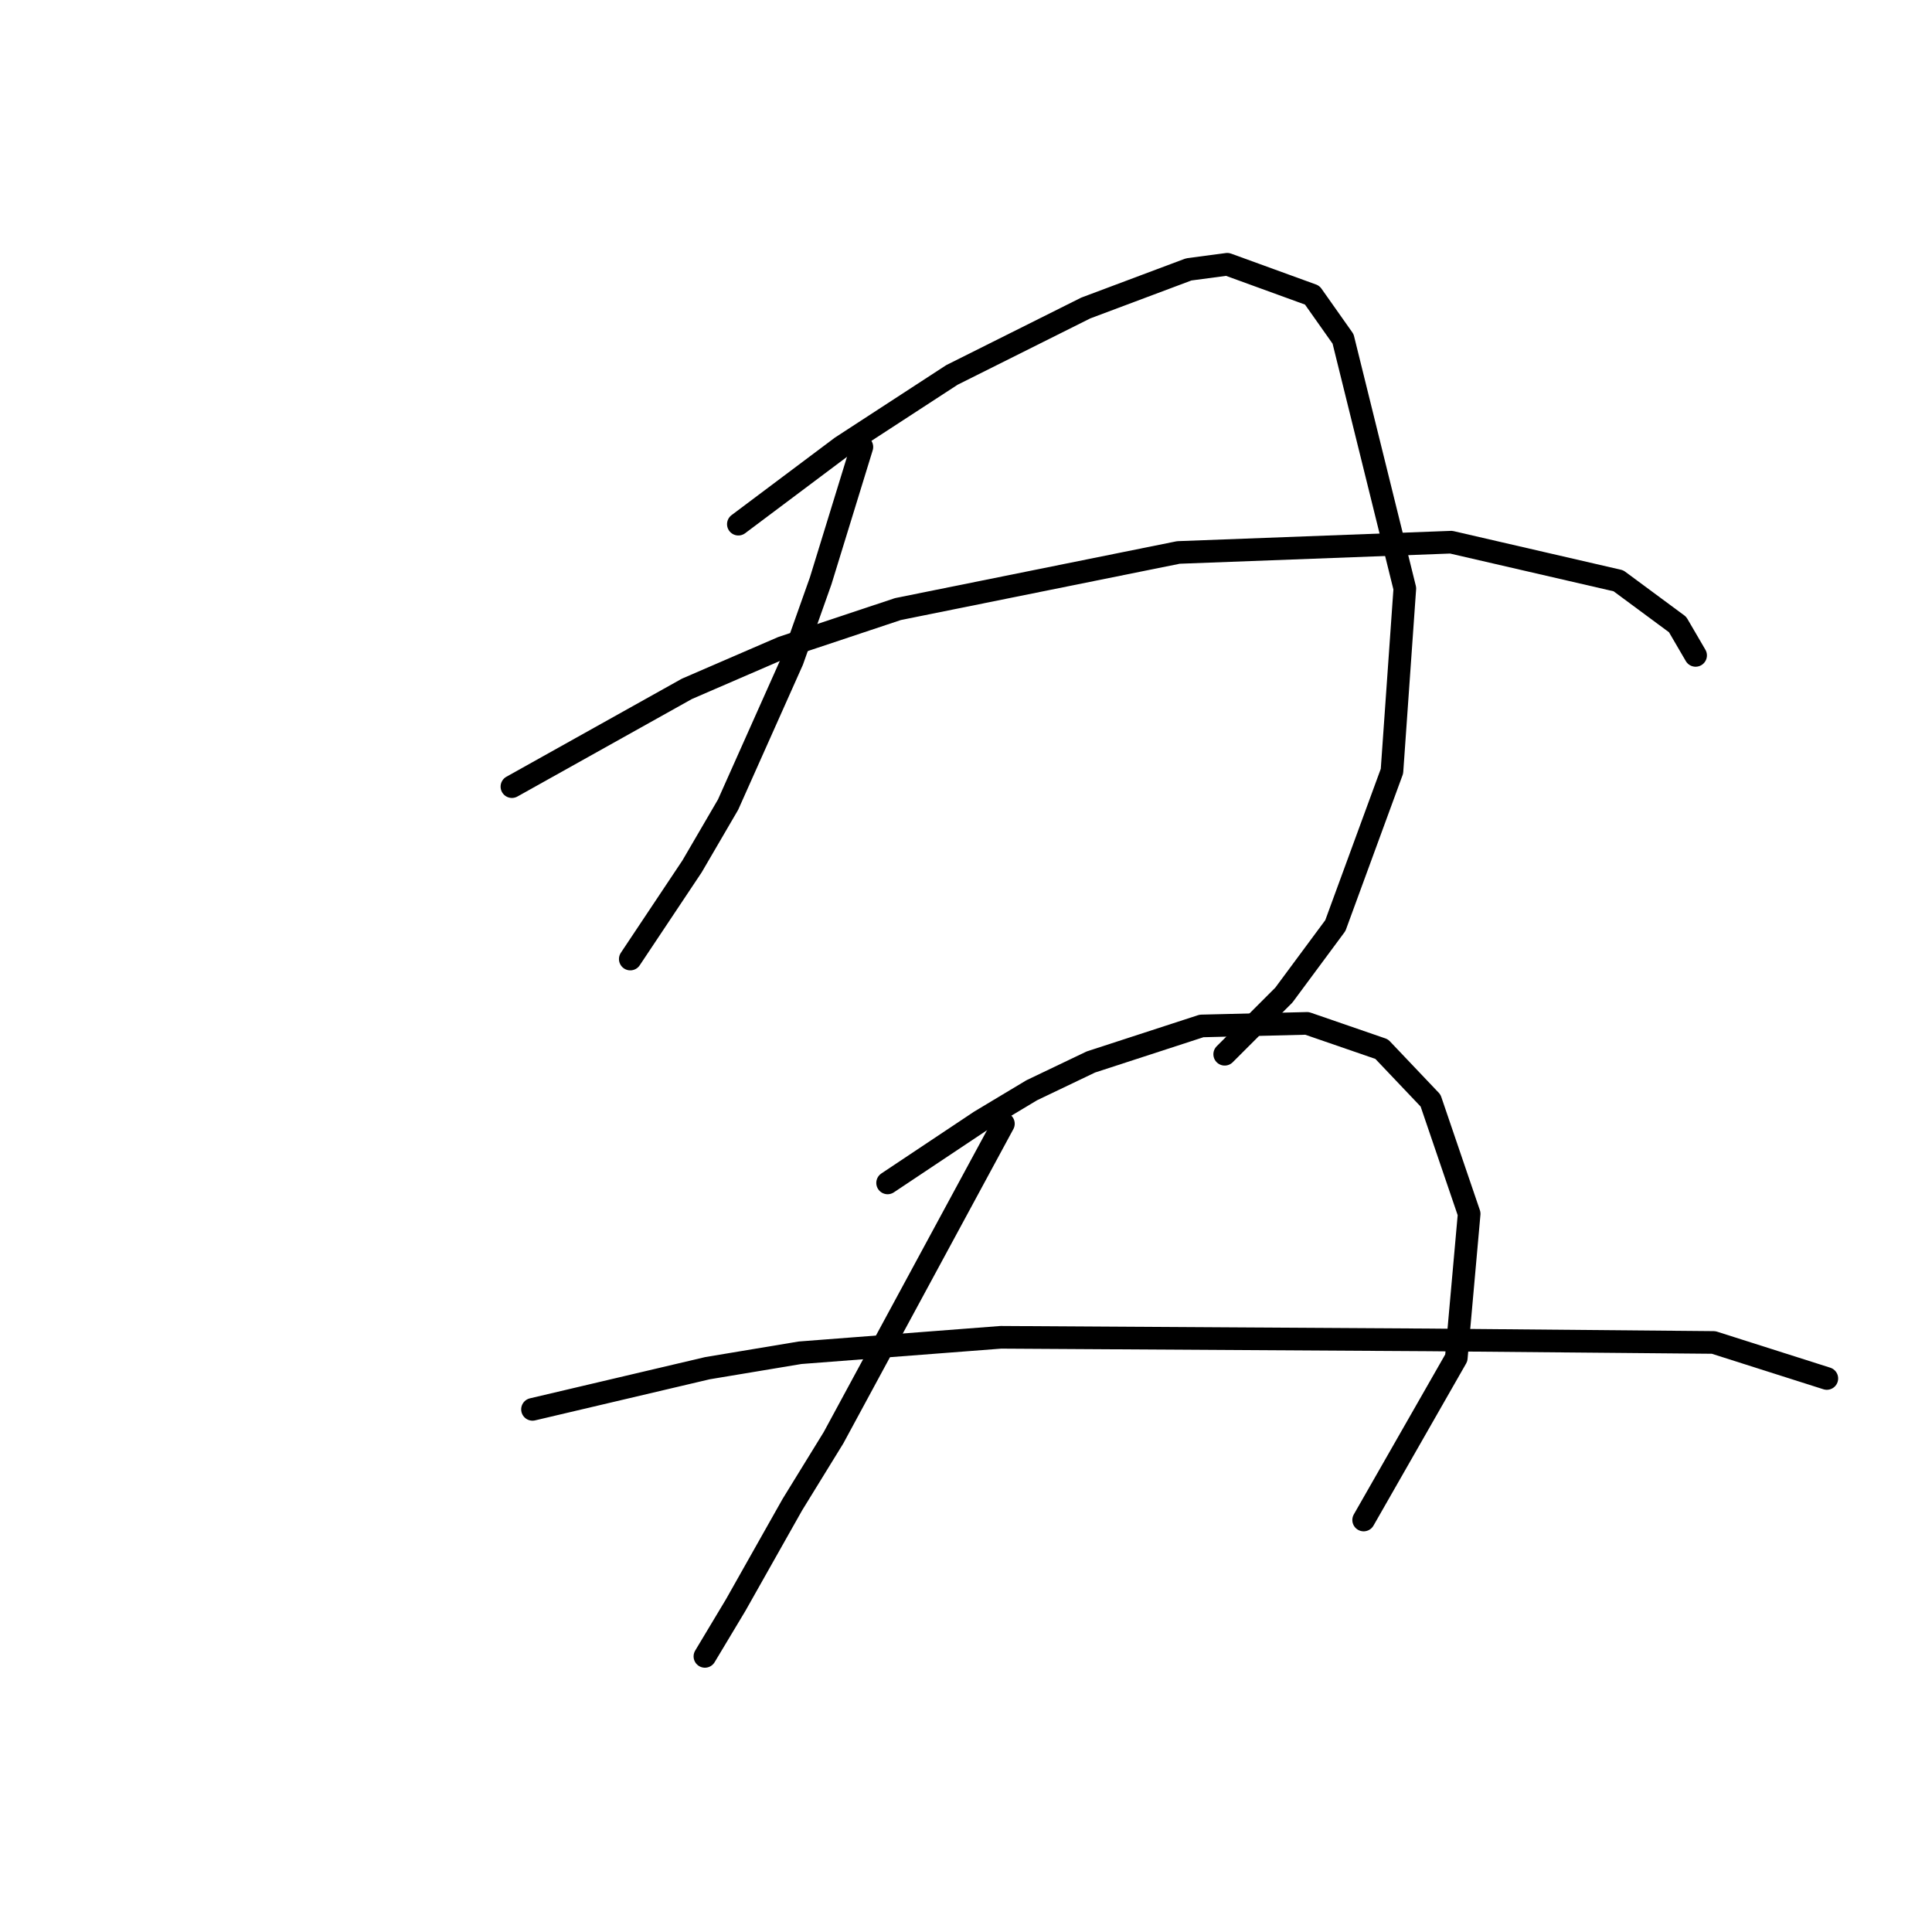 <?xml version="1.0" standalone="no"?>
    <svg width="256" height="256" xmlns="http://www.w3.org/2000/svg" version="1.1">
    <polyline stroke="black" stroke-width="3" stroke-linecap="round" fill="transparent" stroke-linejoin="round" points="114.203 59.226 111.475 68.091 108.747 76.956 104.997 87.526 96.473 106.62 91.699 114.803 83.516 127.078 83.516 127.078 " />
        <polyline stroke="black" stroke-width="3" stroke-linecap="round" fill="transparent" stroke-linejoin="round" points="97.836 69.455 104.656 64.34 111.475 59.226 126.137 49.679 143.867 40.814 157.505 35.699 162.62 35.017 173.872 39.109 177.963 44.905 186.146 77.979 184.442 102.188 176.94 122.645 170.121 131.852 162.279 139.694 162.279 139.694 " />
        <polyline stroke="black" stroke-width="3" stroke-linecap="round" fill="transparent" stroke-linejoin="round" points="67.831 104.233 79.424 97.755 91.017 91.277 103.633 85.821 118.976 80.707 156.142 73.205 192.284 71.842 214.447 76.956 222.289 82.753 224.676 86.844 224.676 86.844 " />
        <polyline stroke="black" stroke-width="3" stroke-linecap="round" fill="transparent" stroke-linejoin="round" points="132.956 148.9 121.704 169.699 110.452 190.498 104.997 199.363 97.495 212.66 93.404 219.48 93.404 219.48 " />
        <polyline stroke="black" stroke-width="3" stroke-linecap="round" fill="transparent" stroke-linejoin="round" points="117.612 156.742 123.75 152.65 129.887 148.559 136.707 144.467 144.549 140.717 159.21 135.943 173.19 135.602 183.078 139.012 189.556 145.831 194.671 160.834 192.966 179.928 180.691 201.408 180.691 201.408 " />
        <polyline stroke="black" stroke-width="3" stroke-linecap="round" fill="transparent" stroke-linejoin="round" points="70.559 186.747 82.152 184.019 93.745 181.291 106.02 179.246 132.615 177.2 189.215 177.541 227.062 177.882 242.065 182.655 242.065 182.655 " />
        </svg>